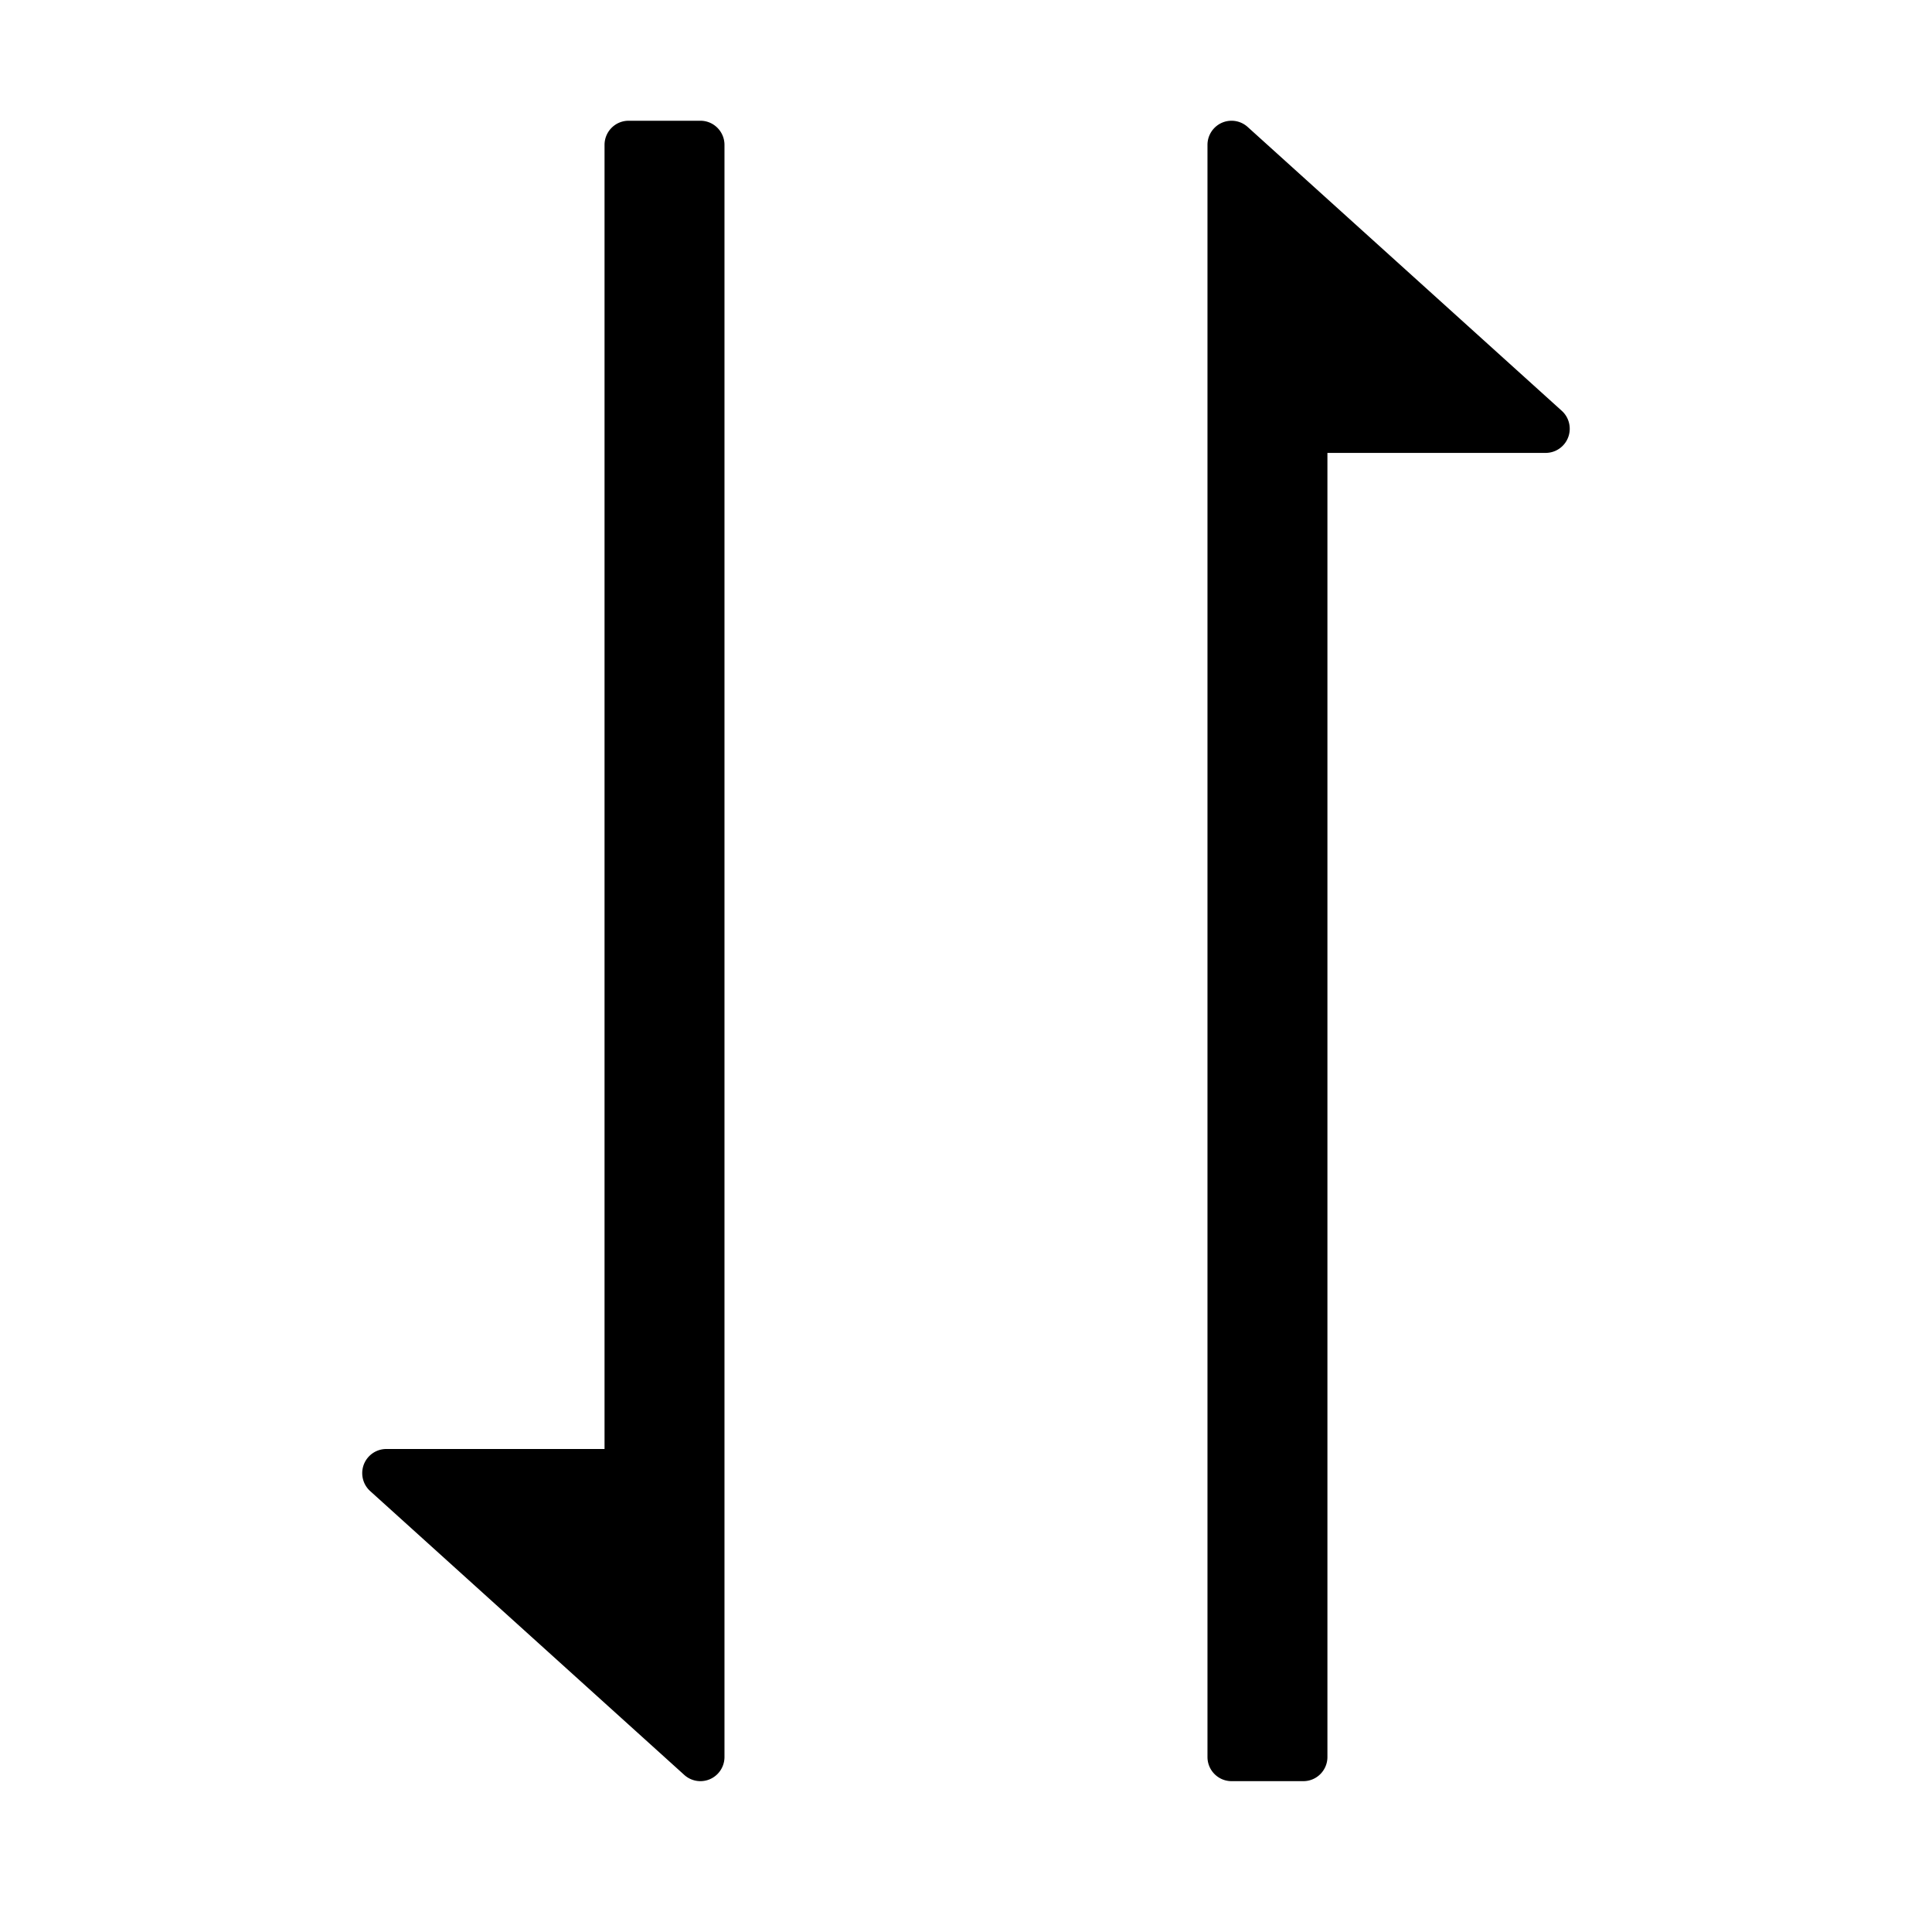 <svg viewBox="0 0 1024 1024" focusable="false"><path fill-rule="evenodd" d="M371.233 64c7.045 0 12.756 5.73 12.756 12.8v854.447c0 7.069-5.71 12.8-12.756 12.8a12.732 12.732 0 0 1-8.537-3.289L196.21 790.311c-5.235-4.73-5.657-12.824-.942-18.077a12.737 12.737 0 0 1 9.479-4.234h115.67V76.8c0-7.07 5.712-12.8 12.757-12.8h38.06Zm281.513 0c3.153 0 6.194 1.172 8.537 3.289l166.486 150.446c5.236 4.731 5.658 12.825.943 18.078a12.737 12.737 0 0 1-9.48 4.234h-115.67v691.2c0 7.069-5.711 12.8-12.757 12.8h-38.06c-7.044 0-12.756-5.731-12.756-12.8V76.8c0-7.07 5.712-12.8 12.757-12.8Z"/></svg>